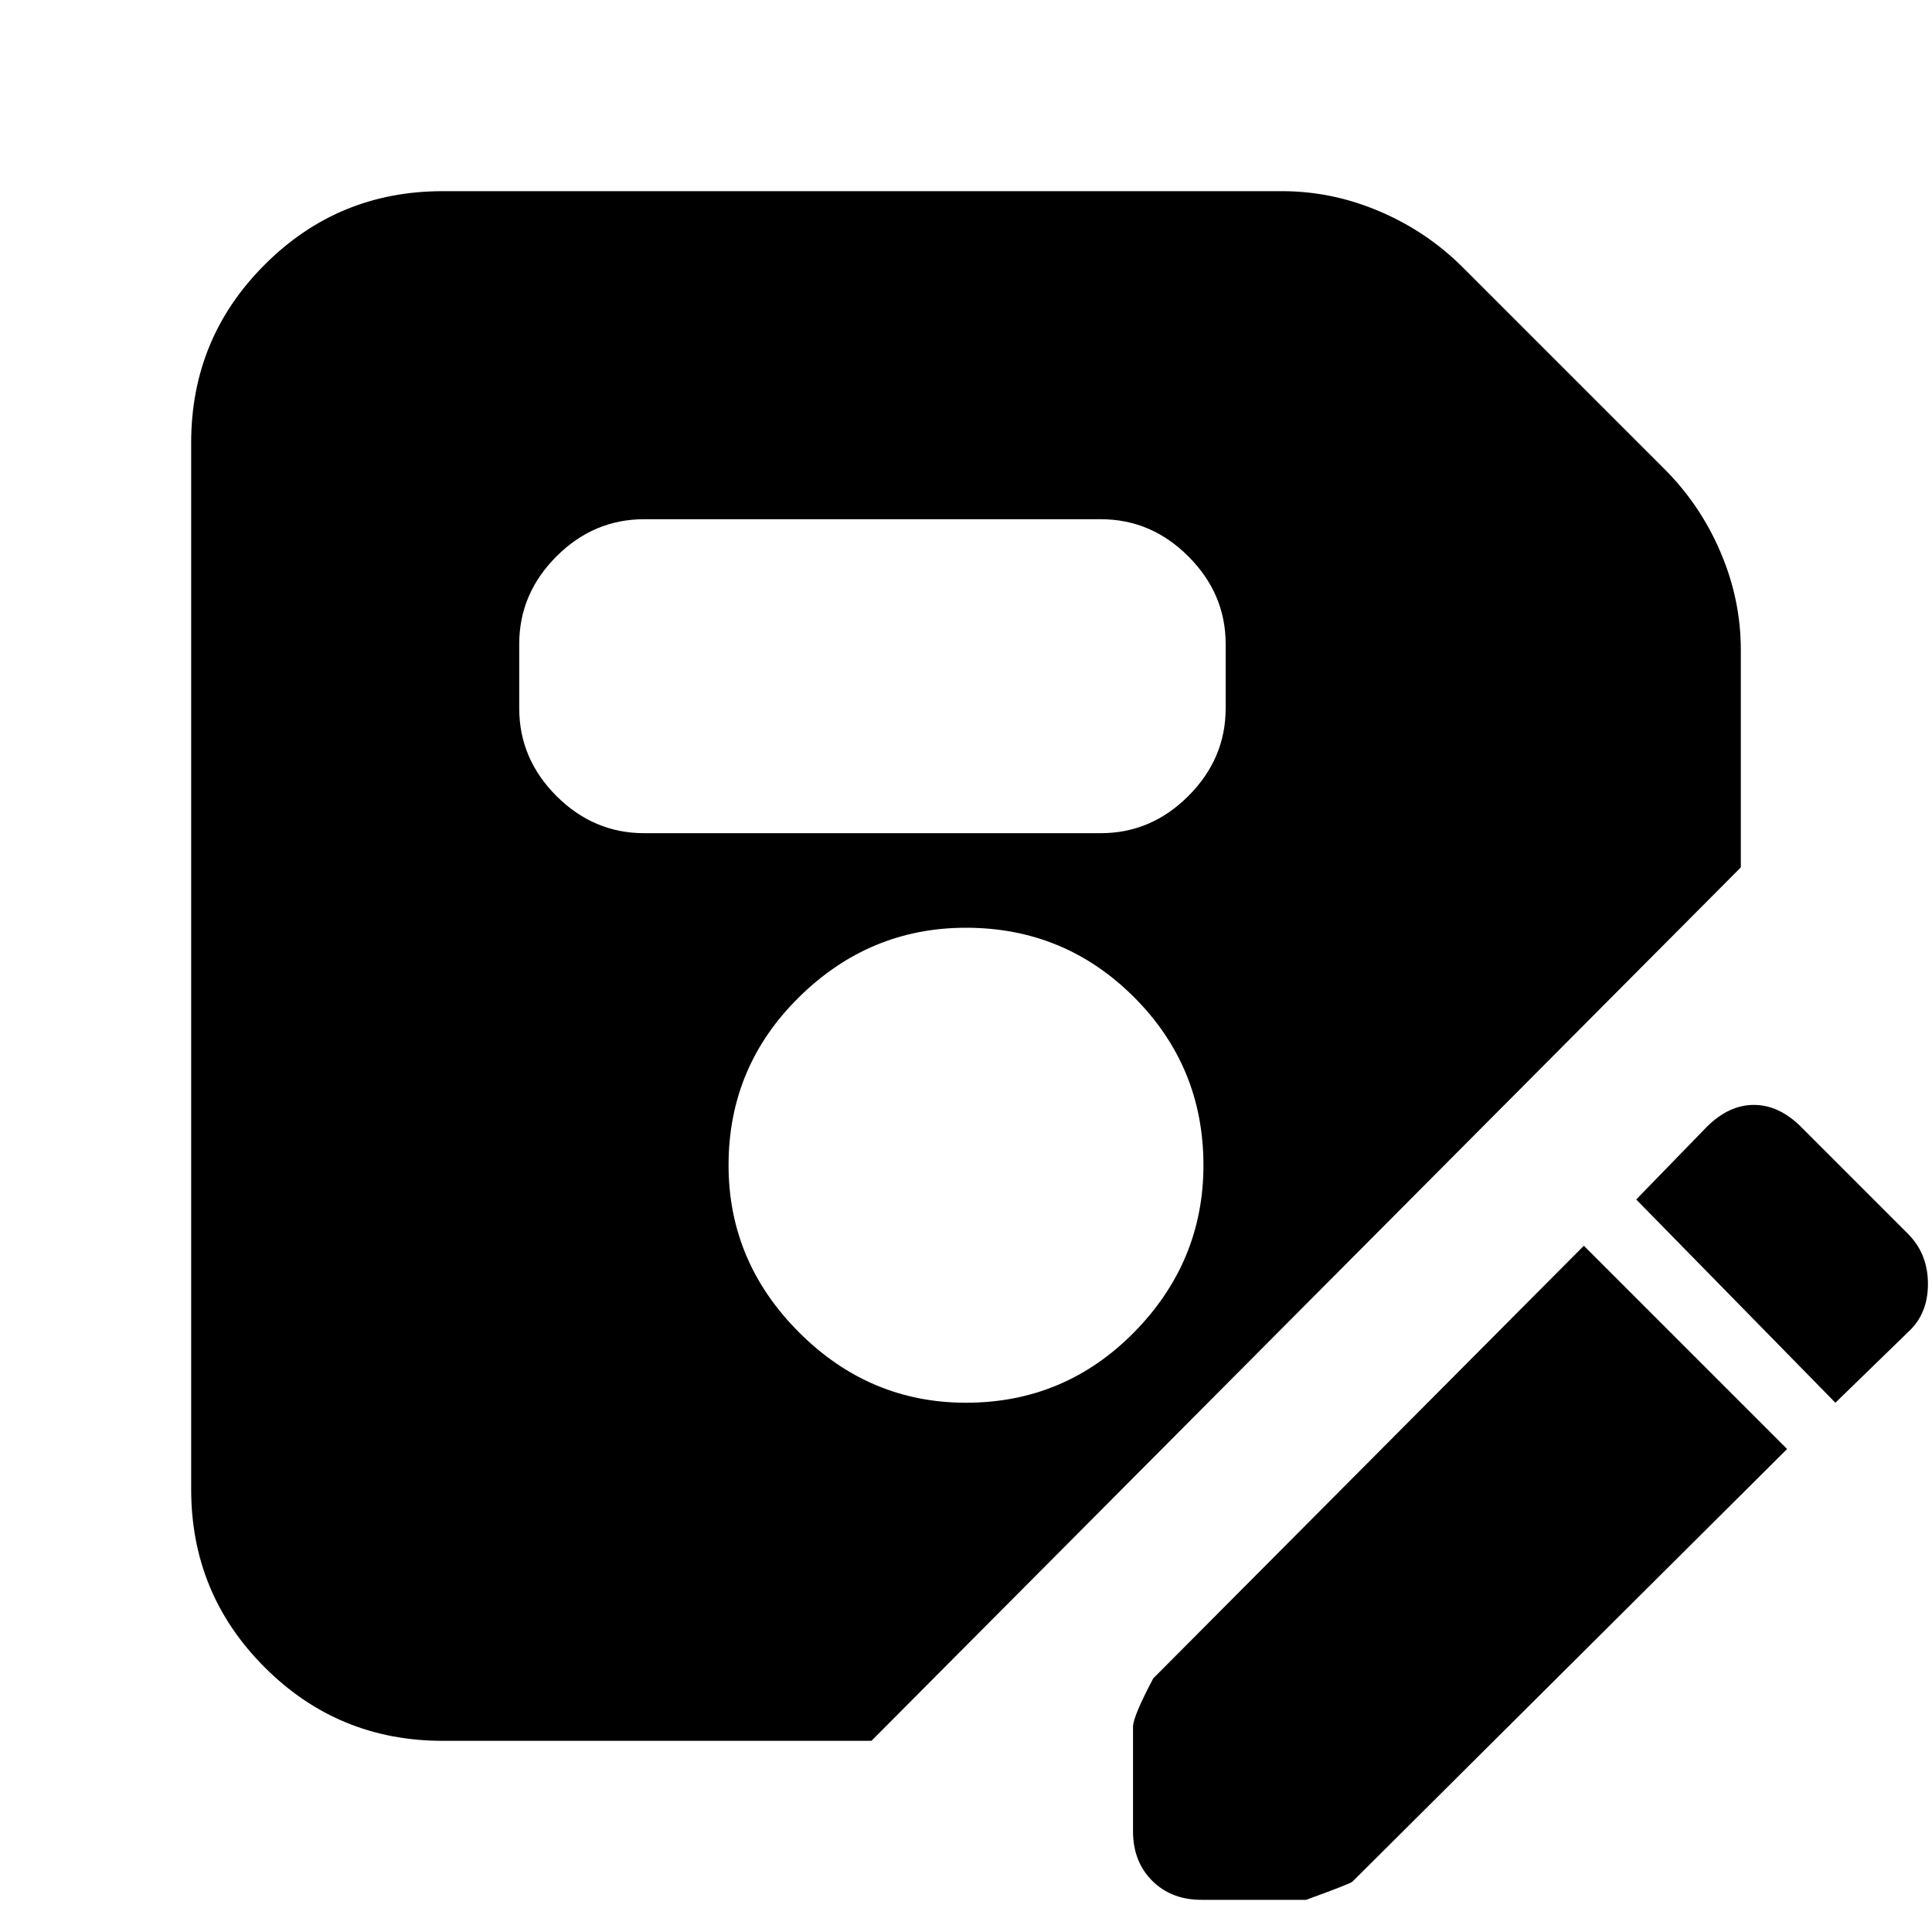 <svg xmlns="http://www.w3.org/2000/svg" height="20" width="20"><path d="M4.583 18.021q-1.083 0-1.843-.761-.761-.76-.761-1.843V4.583q0-1.083.761-1.843.76-.761 1.843-.761h8.688q.521 0 1.01.209.49.208.865.583l2.083 2.083q.375.375.583.865.209.489.209 1.01v2.25l-9 9.042Zm5.417-3.5q1.021 0 1.74-.729.718-.73.718-1.73 0-1.02-.718-1.739-.719-.719-1.74-.719-1 0-1.729.719-.729.719-.729 1.739 0 1 .729 1.73.729.729 1.729.729ZM6.667 8.625h4.729q.521 0 .906-.385.386-.386.386-.907v-.666q0-.521-.386-.907-.385-.385-.906-.385H6.667q-.521 0-.907.385-.385.386-.385.907v.666q0 .521.385.907.386.385.907.385Zm5.771 11.042q-.313 0-.511-.198t-.198-.511v-1.083q0-.104.209-.5l4.458-4.479L18.5 15 14 19.479q-.021.021-.479.188ZM19 14.521l-2.062-2.104.729-.75q.229-.229.489-.229.261 0 .49.229l1.104 1.104q.208.208.208.521 0 .312-.208.5Z"/></svg>